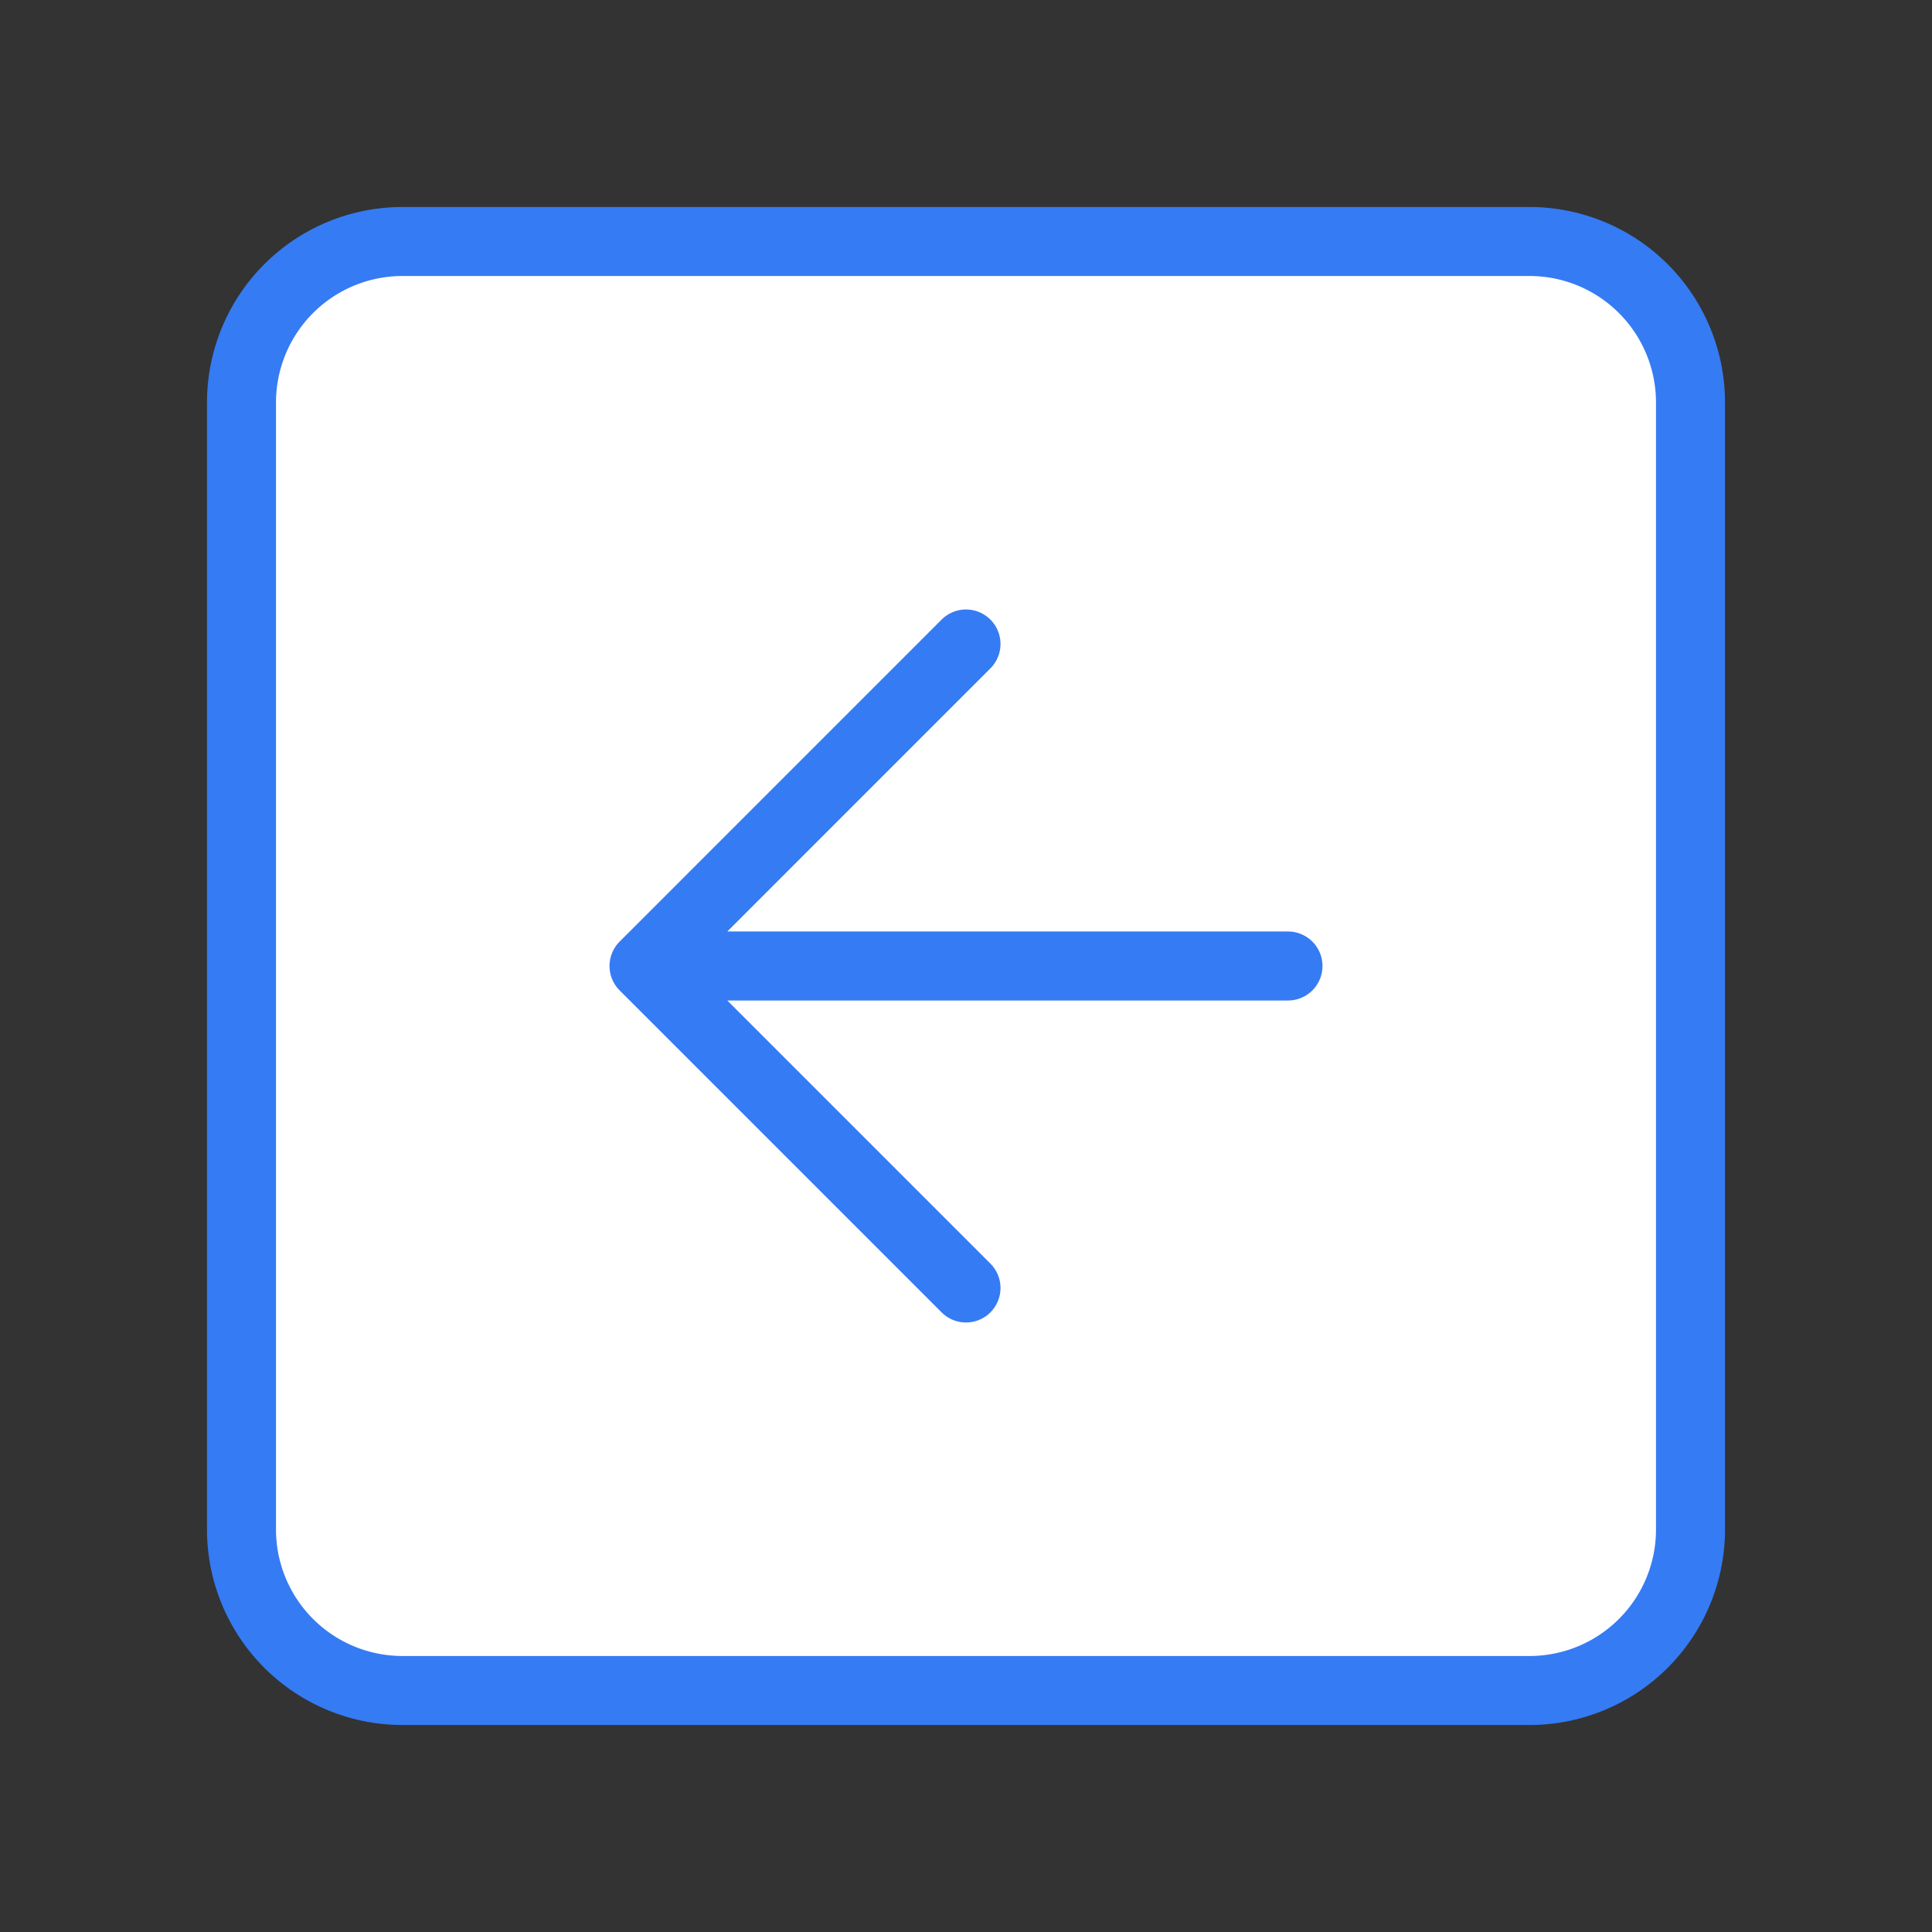 <svg width="56" height="56" fill="none" xmlns="http://www.w3.org/2000/svg"><rect width="100%" height="100%" fill="#333333" stroke="none"/><path d="M44.333 7H11.667A4.667 4.667 0 0 0 7 11.667v32.666A4.667 4.667 0 0 0 11.667 49h32.666A4.667 4.667 0 0 0 49 44.333V11.667A4.667 4.667 0 0 0 44.333 7Z" fill="#fff" stroke="#357BF4" stroke-width="2" stroke-linecap="round" stroke-linejoin="round"/><path d="M28 18.666 18.667 28 28 37.333M37.333 28H18.667" stroke="#357BF4" stroke-width="2" stroke-linecap="round" stroke-linejoin="round"/></svg>